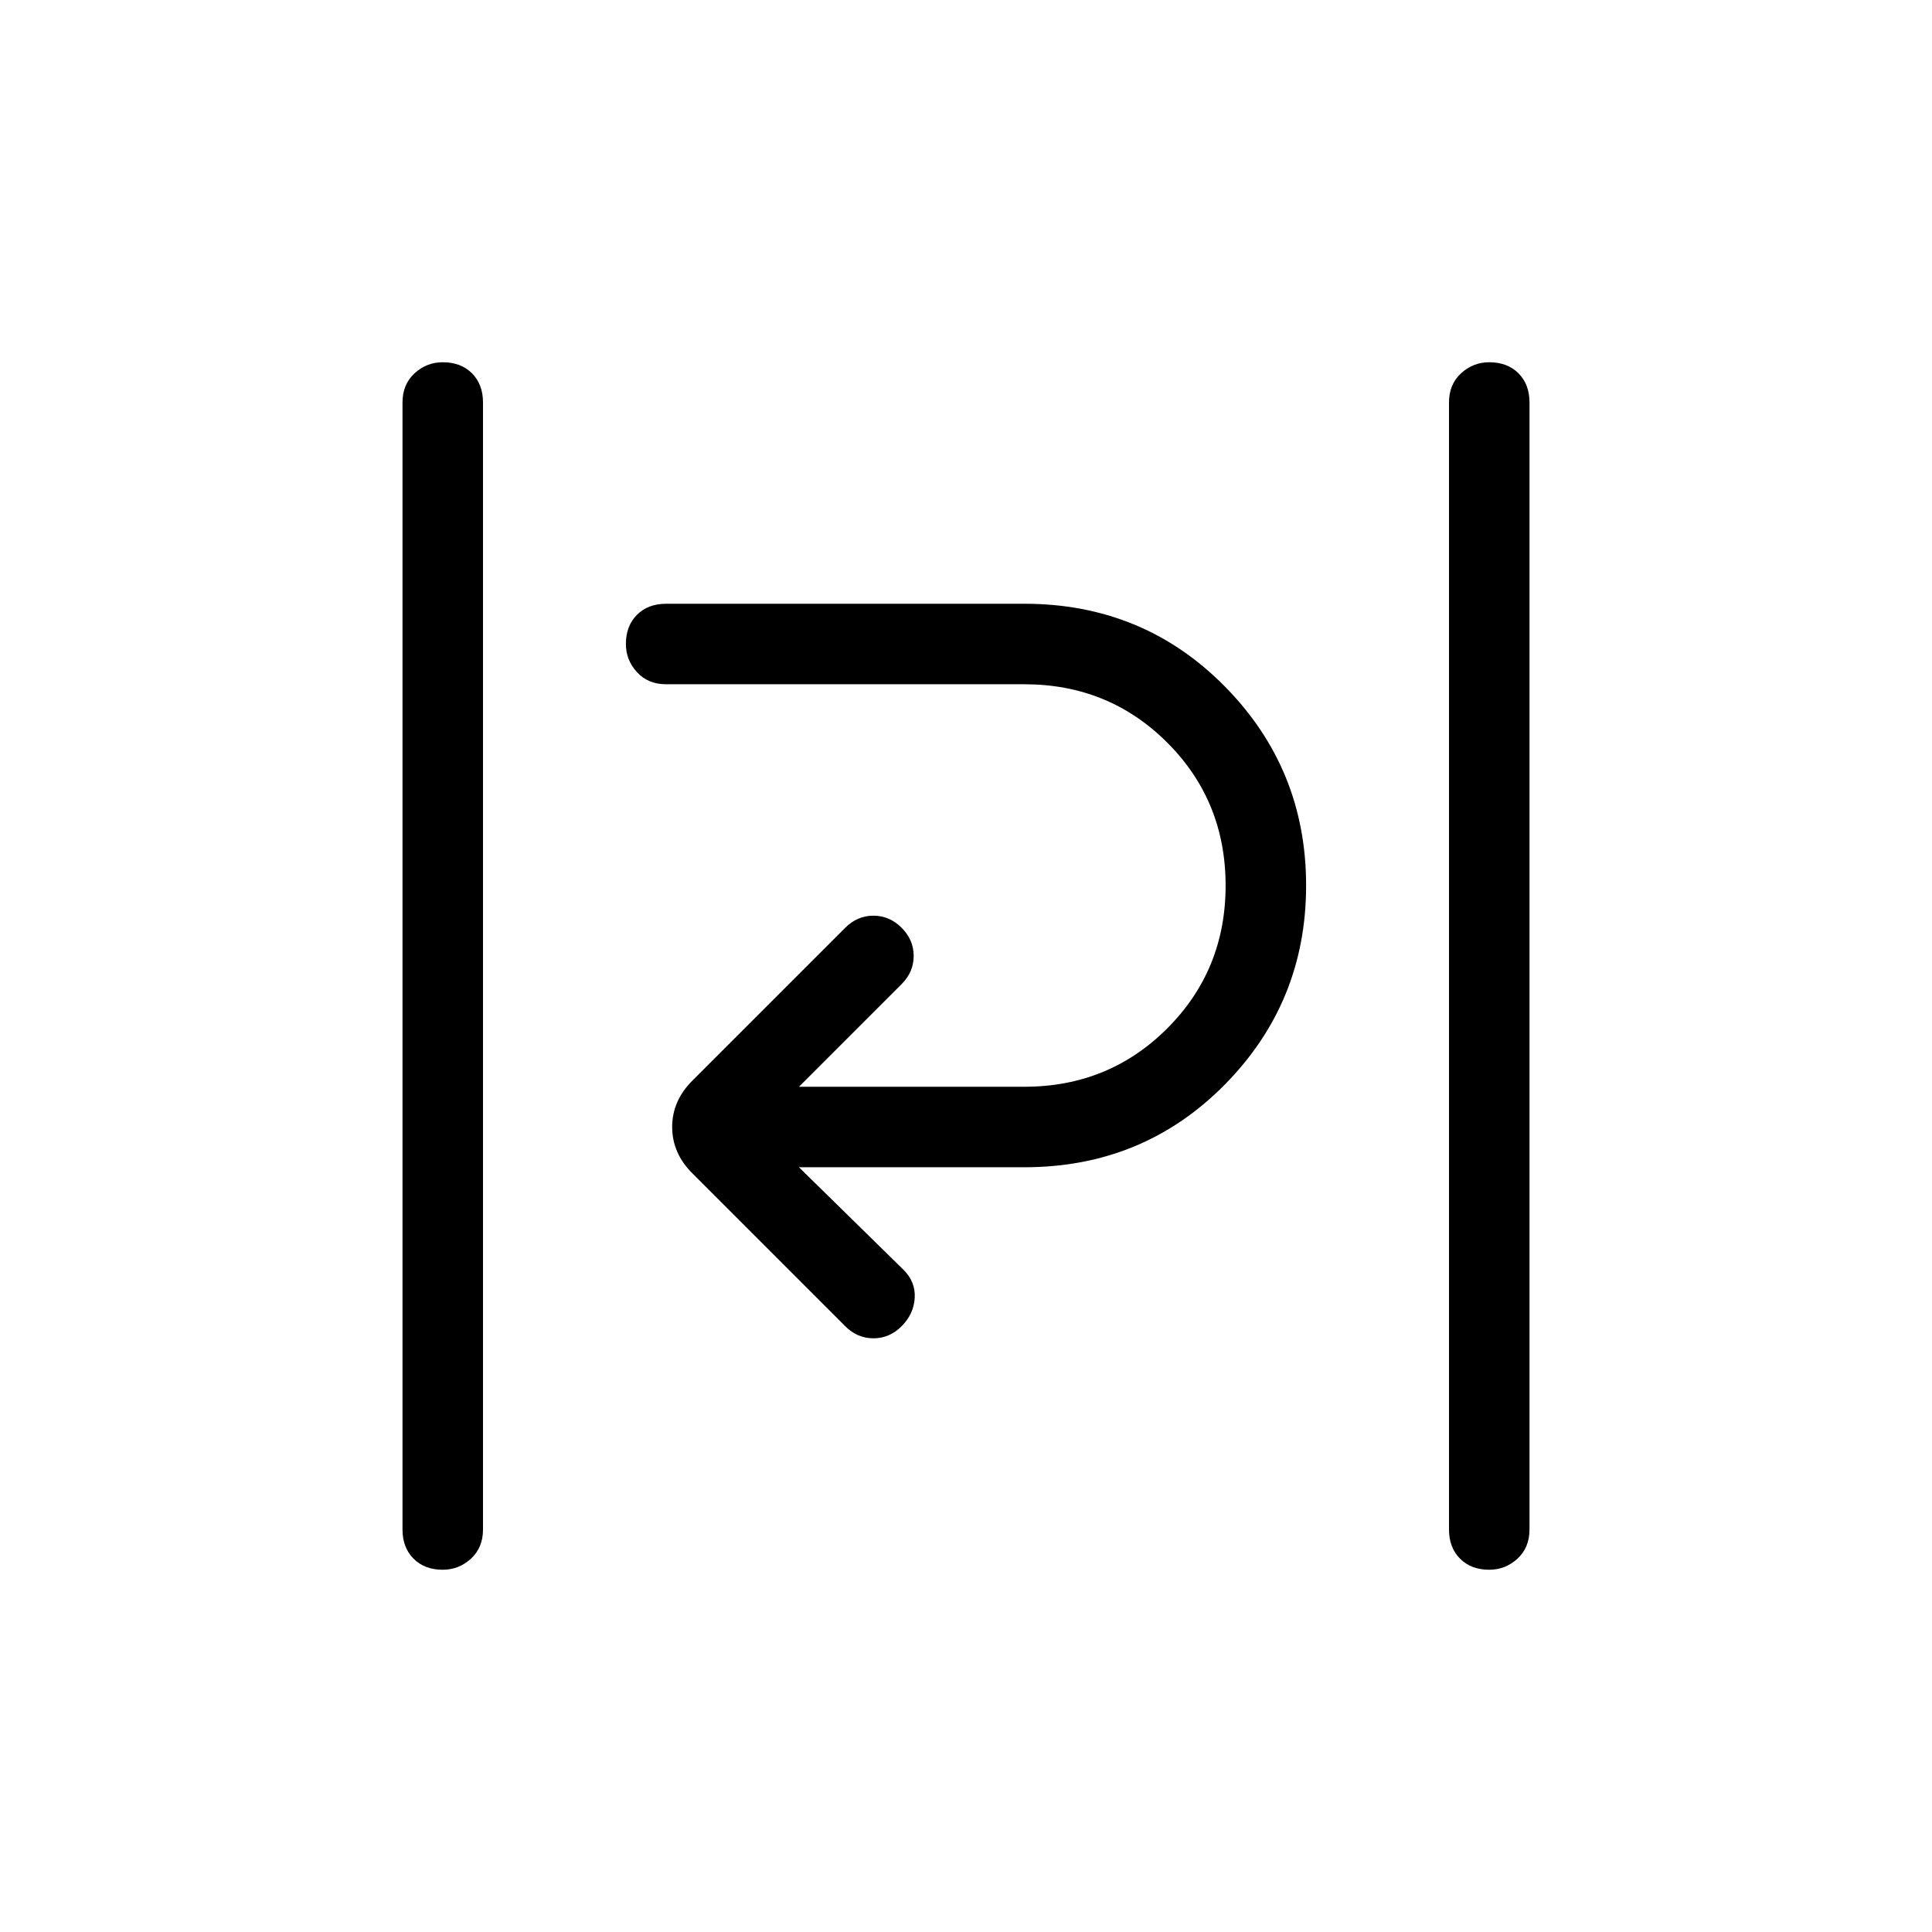 <svg xmlns="http://www.w3.org/2000/svg" height="24" width="24"><path d="M5.5 19.5q-.225 0-.362-.137Q5 19.225 5 19V5q0-.225.15-.363.15-.137.35-.137.225 0 .363.137Q6 4.775 6 5v14q0 .225-.15.363-.15.137-.35.137Zm13 0q-.225 0-.362-.137Q18 19.225 18 19V5q0-.225.15-.363.15-.137.35-.137.225 0 .363.137Q19 4.775 19 5v14q0 .225-.15.363-.15.137-.35.137Zm-8-3.025-1.9-1.9q-.25-.25-.25-.575 0-.325.25-.575l1.9-1.9q.15-.15.35-.15.2 0 .35.15.15.15.15.35 0 .2-.15.35L9.925 13.5h2.8q1.05 0 1.775-.725.725-.725.725-1.775 0-1.05-.725-1.775-.725-.725-1.775-.725h-4.45q-.225 0-.362-.15-.138-.15-.138-.35 0-.225.138-.363.137-.137.362-.137h4.45q1.475 0 2.488 1.025Q16.225 9.55 16.225 11q0 1.45-1.012 2.475Q14.2 14.5 12.725 14.5h-2.8l1.3 1.275q.15.15.138.35-.013.2-.163.35-.15.15-.35.15-.2 0-.35-.15Z"/></svg>